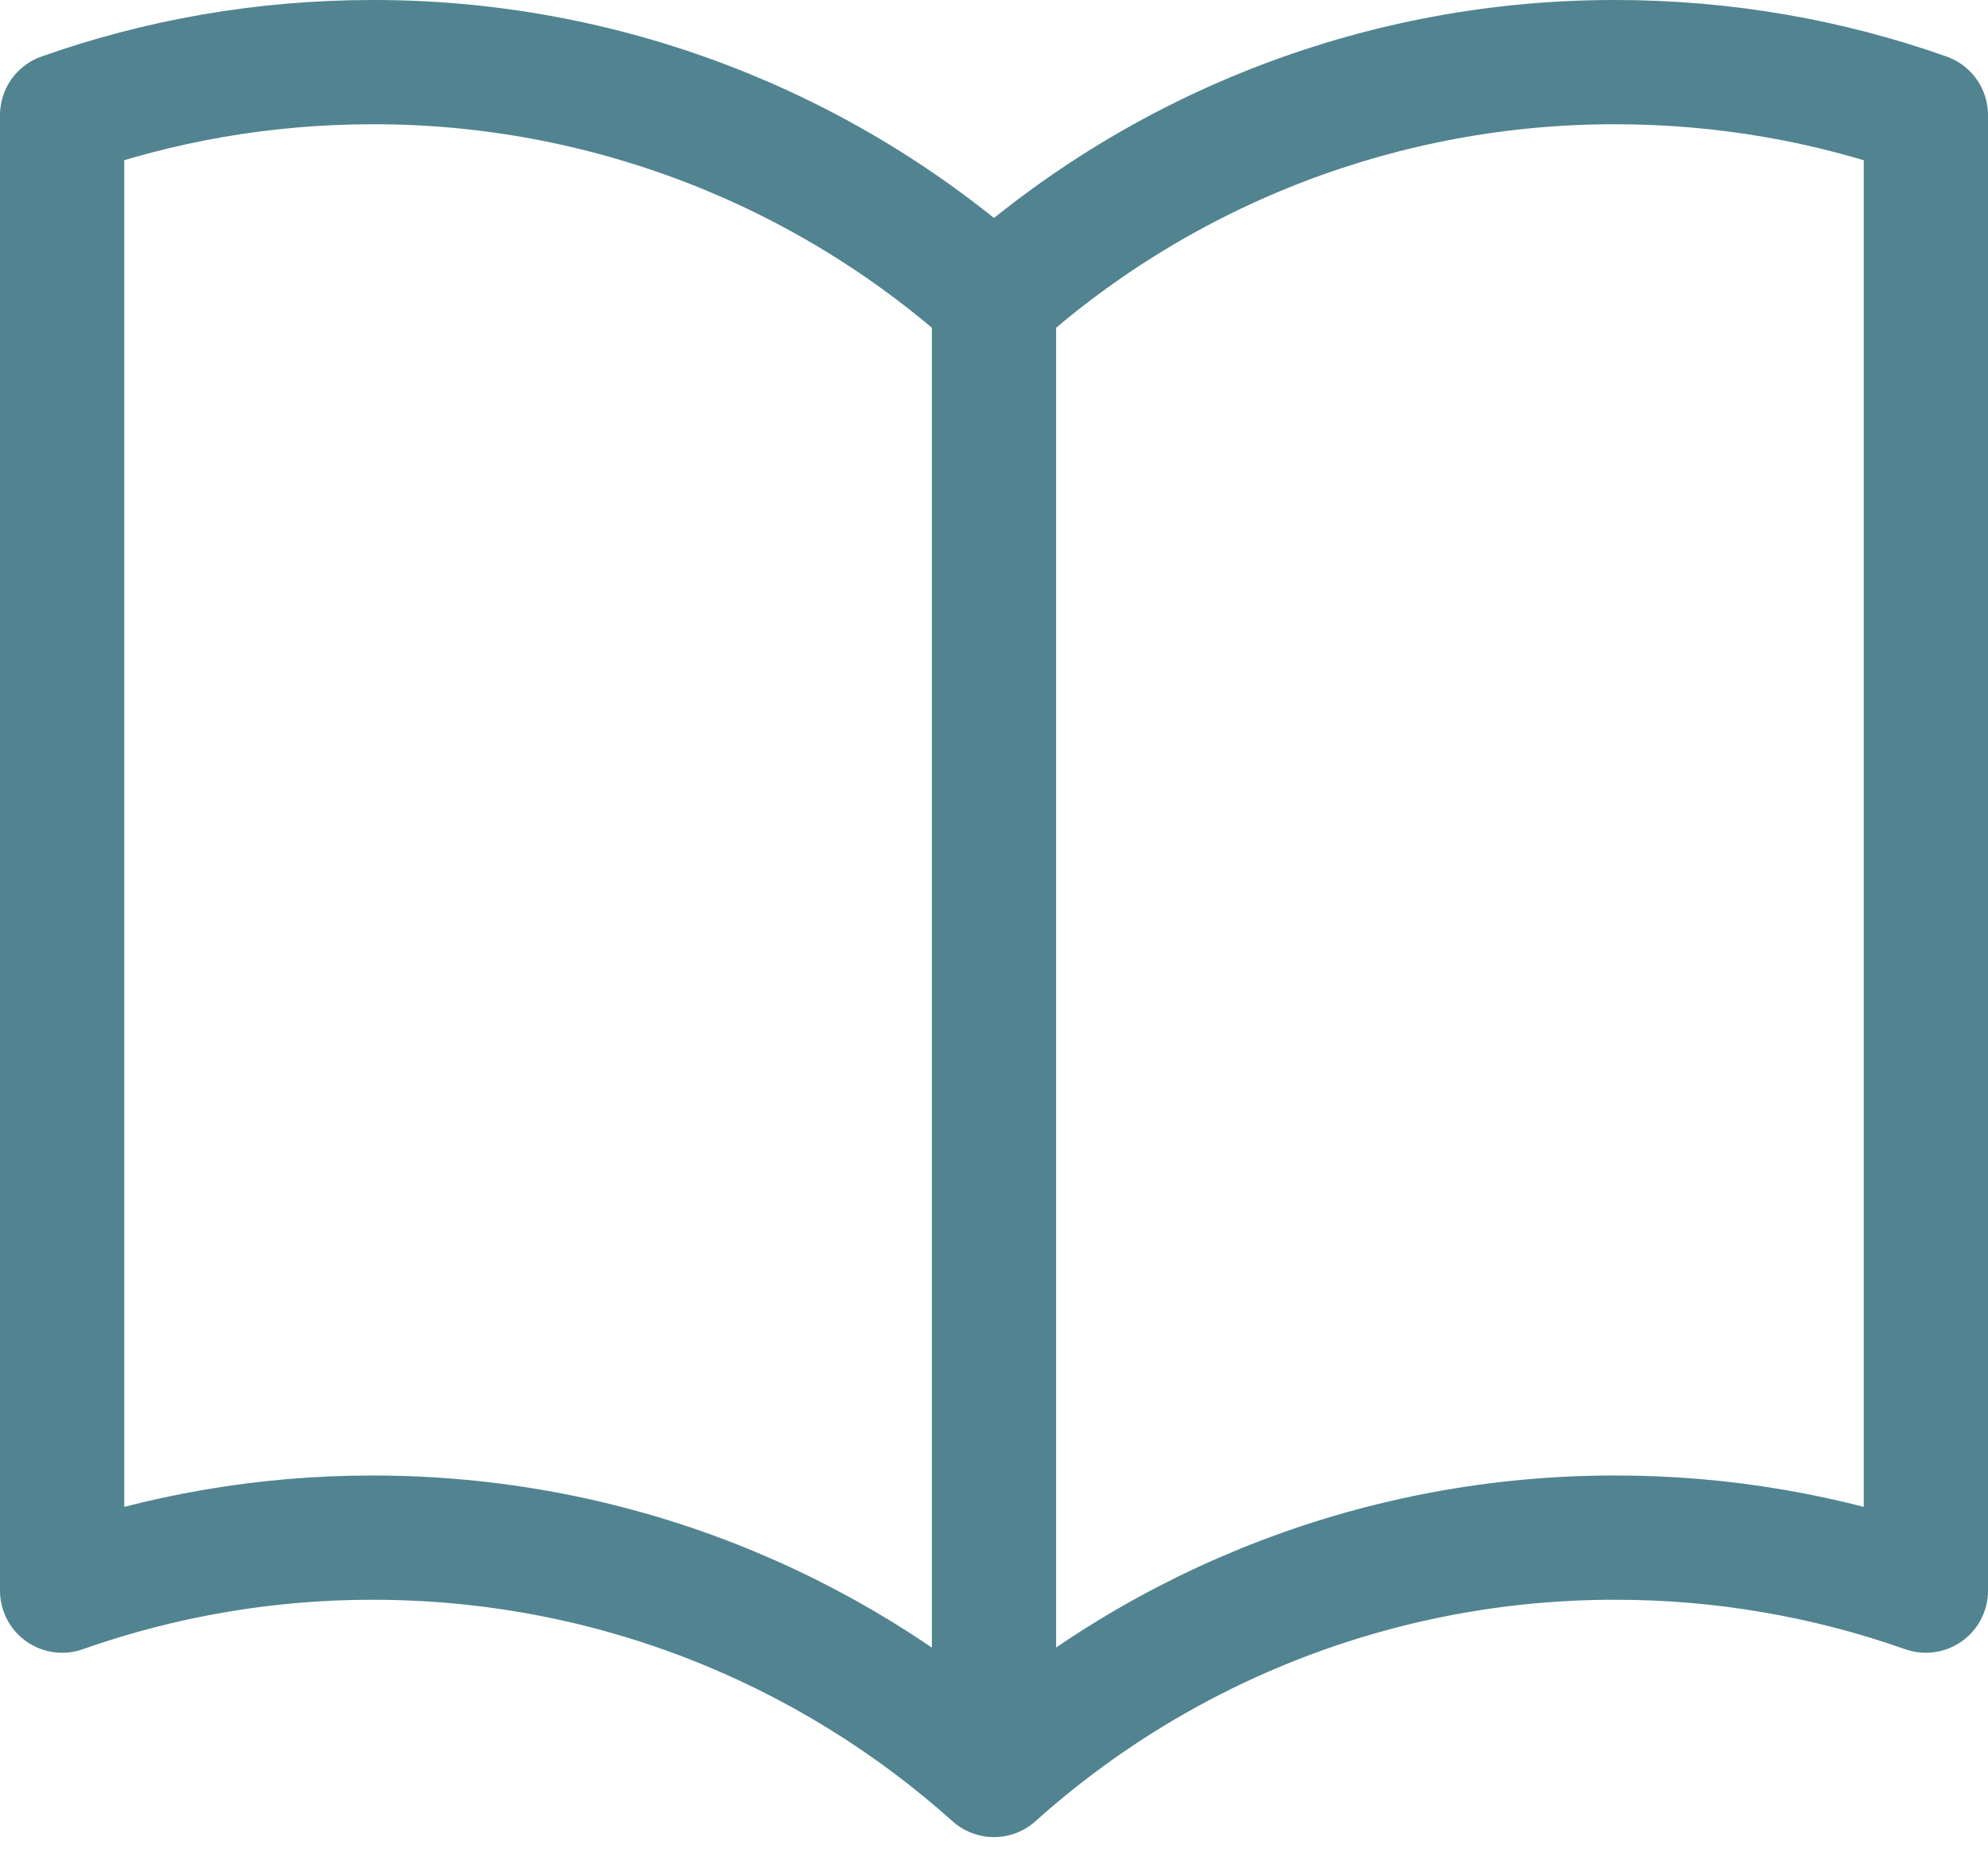 <svg width="32" height="30" viewBox="0 0 32 30" fill="none" xmlns="http://www.w3.org/2000/svg">
<path d="M16 4.82C13.253 2.356 9.691 0.995 6 1C4.247 1 2.563 1.3 1 1.853V25.603C2.606 25.037 4.297 24.748 6 24.75C9.842 24.75 13.347 26.195 16 28.57M16 4.82C18.747 2.355 22.309 0.995 26 1C27.753 1 29.437 1.3 31 1.853V25.603C29.394 25.037 27.703 24.748 26 24.75C22.309 24.745 18.747 26.106 16 28.57M16 4.82V28.57" stroke="#518490" stroke-width="2" stroke-linecap="round" stroke-linejoin="round"/>
</svg>
